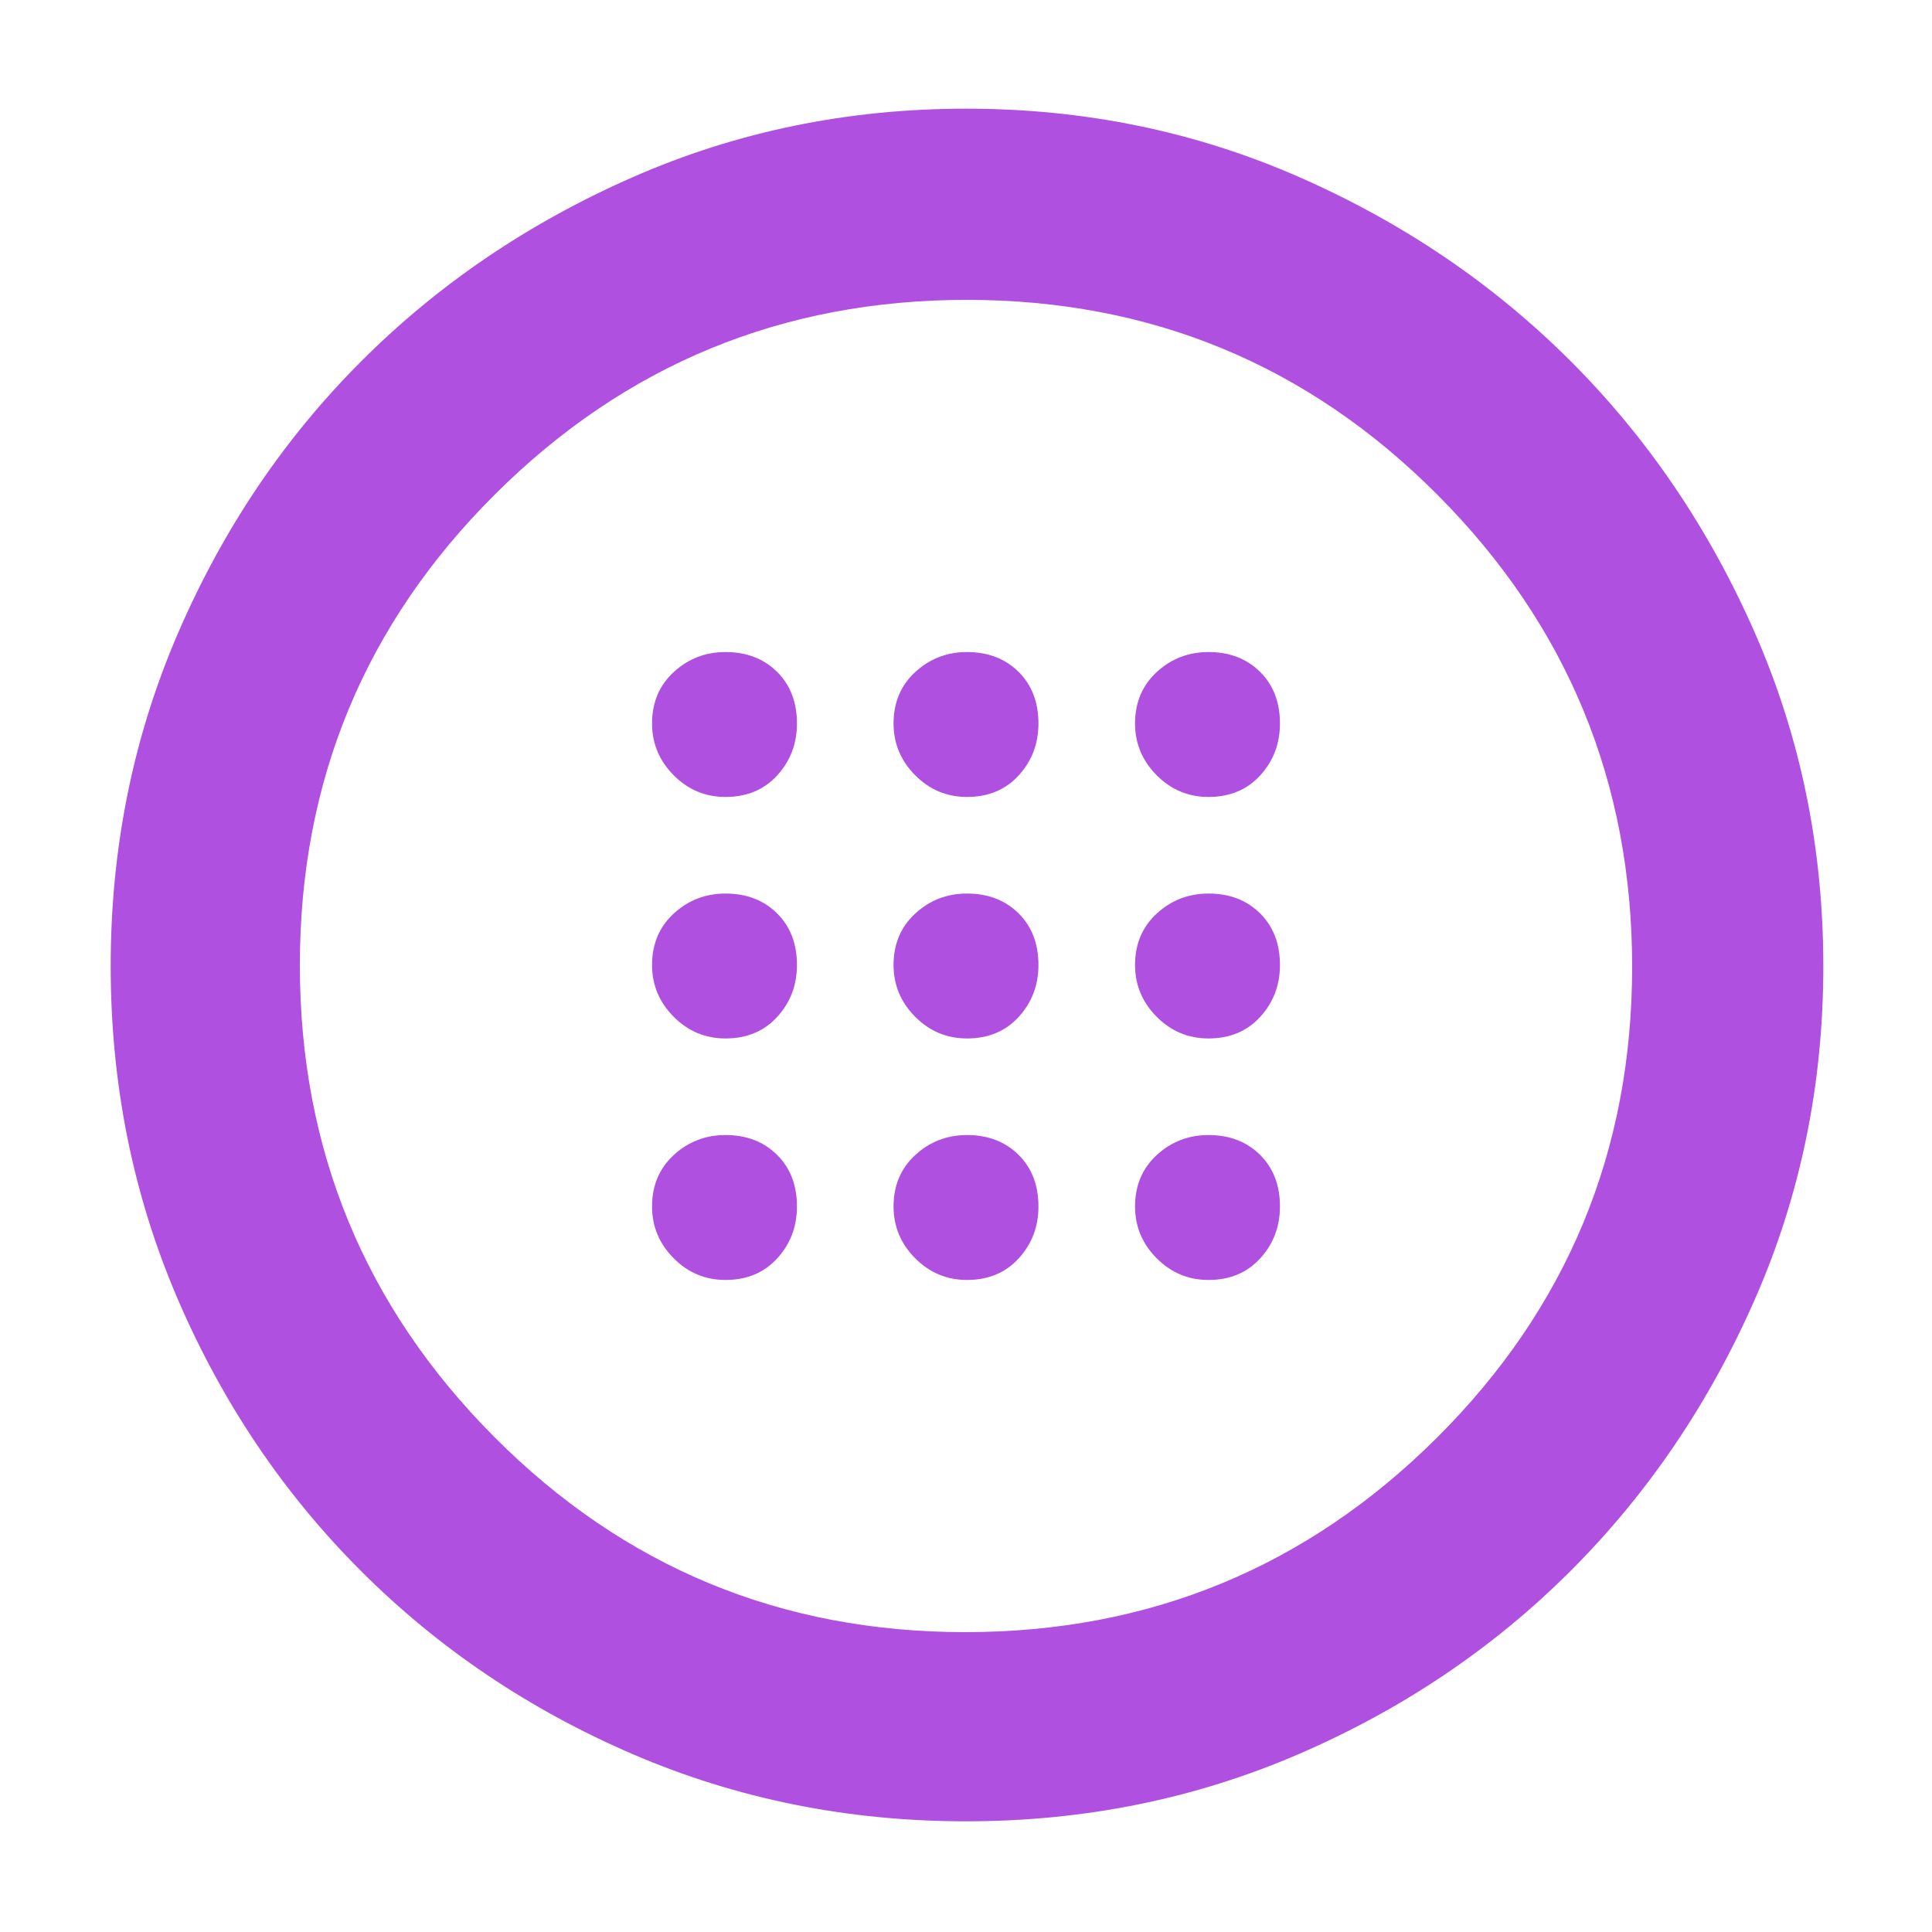 <svg xmlns="http://www.w3.org/2000/svg" height="48" viewBox="0 -960 960 960" width="48"><path fill="rgb(175, 80, 225)" d="M480.5-444q15.9 0 25.7-10.73 9.8-10.72 9.8-25.77 0-15.9-9.92-25.7-9.93-9.8-25.58-9.8-14.9 0-25.7 9.92-10.8 9.93-10.8 25.58 0 14.9 10.73 25.7Q465.45-444 480.5-444Zm120 0q15.9 0 25.7-10.73 9.8-10.72 9.8-25.77 0-15.9-9.92-25.7-9.93-9.8-25.58-9.8-14.9 0-25.7 9.92-10.8 9.93-10.8 25.58 0 14.9 10.72 25.7Q585.45-444 600.5-444Zm-240 0q15.9 0 25.7-10.73 9.8-10.72 9.8-25.77 0-15.9-9.92-25.7-9.93-9.8-25.58-9.8-14.9 0-25.7 9.92-10.8 9.93-10.8 25.58 0 14.9 10.73 25.7Q345.45-444 360.5-444Zm120 120q15.9 0 25.7-10.73 9.8-10.72 9.8-25.77 0-15.9-9.92-25.7-9.93-9.8-25.58-9.8-14.9 0-25.7 9.92-10.8 9.93-10.8 25.58 0 14.9 10.73 25.7Q465.45-324 480.5-324Zm120 0q15.9 0 25.7-10.73 9.8-10.72 9.8-25.77 0-15.9-9.92-25.7-9.93-9.8-25.58-9.8-14.9 0-25.7 9.92-10.8 9.93-10.8 25.58 0 14.9 10.72 25.7Q585.45-324 600.5-324Zm-240 0q15.9 0 25.7-10.73 9.8-10.72 9.8-25.77 0-15.9-9.92-25.7-9.93-9.8-25.58-9.8-14.9 0-25.7 9.92-10.8 9.93-10.8 25.58 0 14.9 10.73 25.7Q345.45-324 360.5-324Zm120-240q15.9 0 25.7-10.72 9.8-10.73 9.8-25.78 0-15.9-9.92-25.7-9.93-9.8-25.58-9.8-14.9 0-25.7 9.92-10.8 9.93-10.8 25.58 0 14.9 10.73 25.7Q465.45-564 480.5-564Zm120 0q15.9 0 25.7-10.72 9.8-10.73 9.8-25.78 0-15.9-9.92-25.7-9.93-9.8-25.58-9.8-14.9 0-25.7 9.92-10.8 9.93-10.8 25.58 0 14.9 10.72 25.7Q585.45-564 600.5-564Zm-240 0q15.9 0 25.7-10.72 9.8-10.73 9.8-25.78 0-15.9-9.92-25.7-9.93-9.8-25.58-9.8-14.9 0-25.7 9.92-10.8 9.93-10.8 25.58 0 14.9 10.73 25.7Q345.45-564 360.5-564ZM480.05-55Q392-55 314.61-88.28q-77.39-33.29-135.19-91.06-57.81-57.77-91.12-135.19Q55-391.95 55-479.97 55-568 88.5-645.5t91-135Q237-838 314.49-872q77.49-34 165.59-34 88.11 0 165.51 34Q723-838 780.5-780.5T872-645.51q34 77.49 34 165.59 0 88.11-34 165.51Q838-237 780.5-179.5t-134.95 91Q568.11-55 480.05-55Zm-.45-94Q617-149 714-245.6q97-96.59 97-234Q811-617 714.4-714q-96.59-97-234-97Q343-811 246-714.4q-97 96.59-97 234Q149-343 245.6-246q96.59 97 234 97Zm.4-331Z"/></svg>